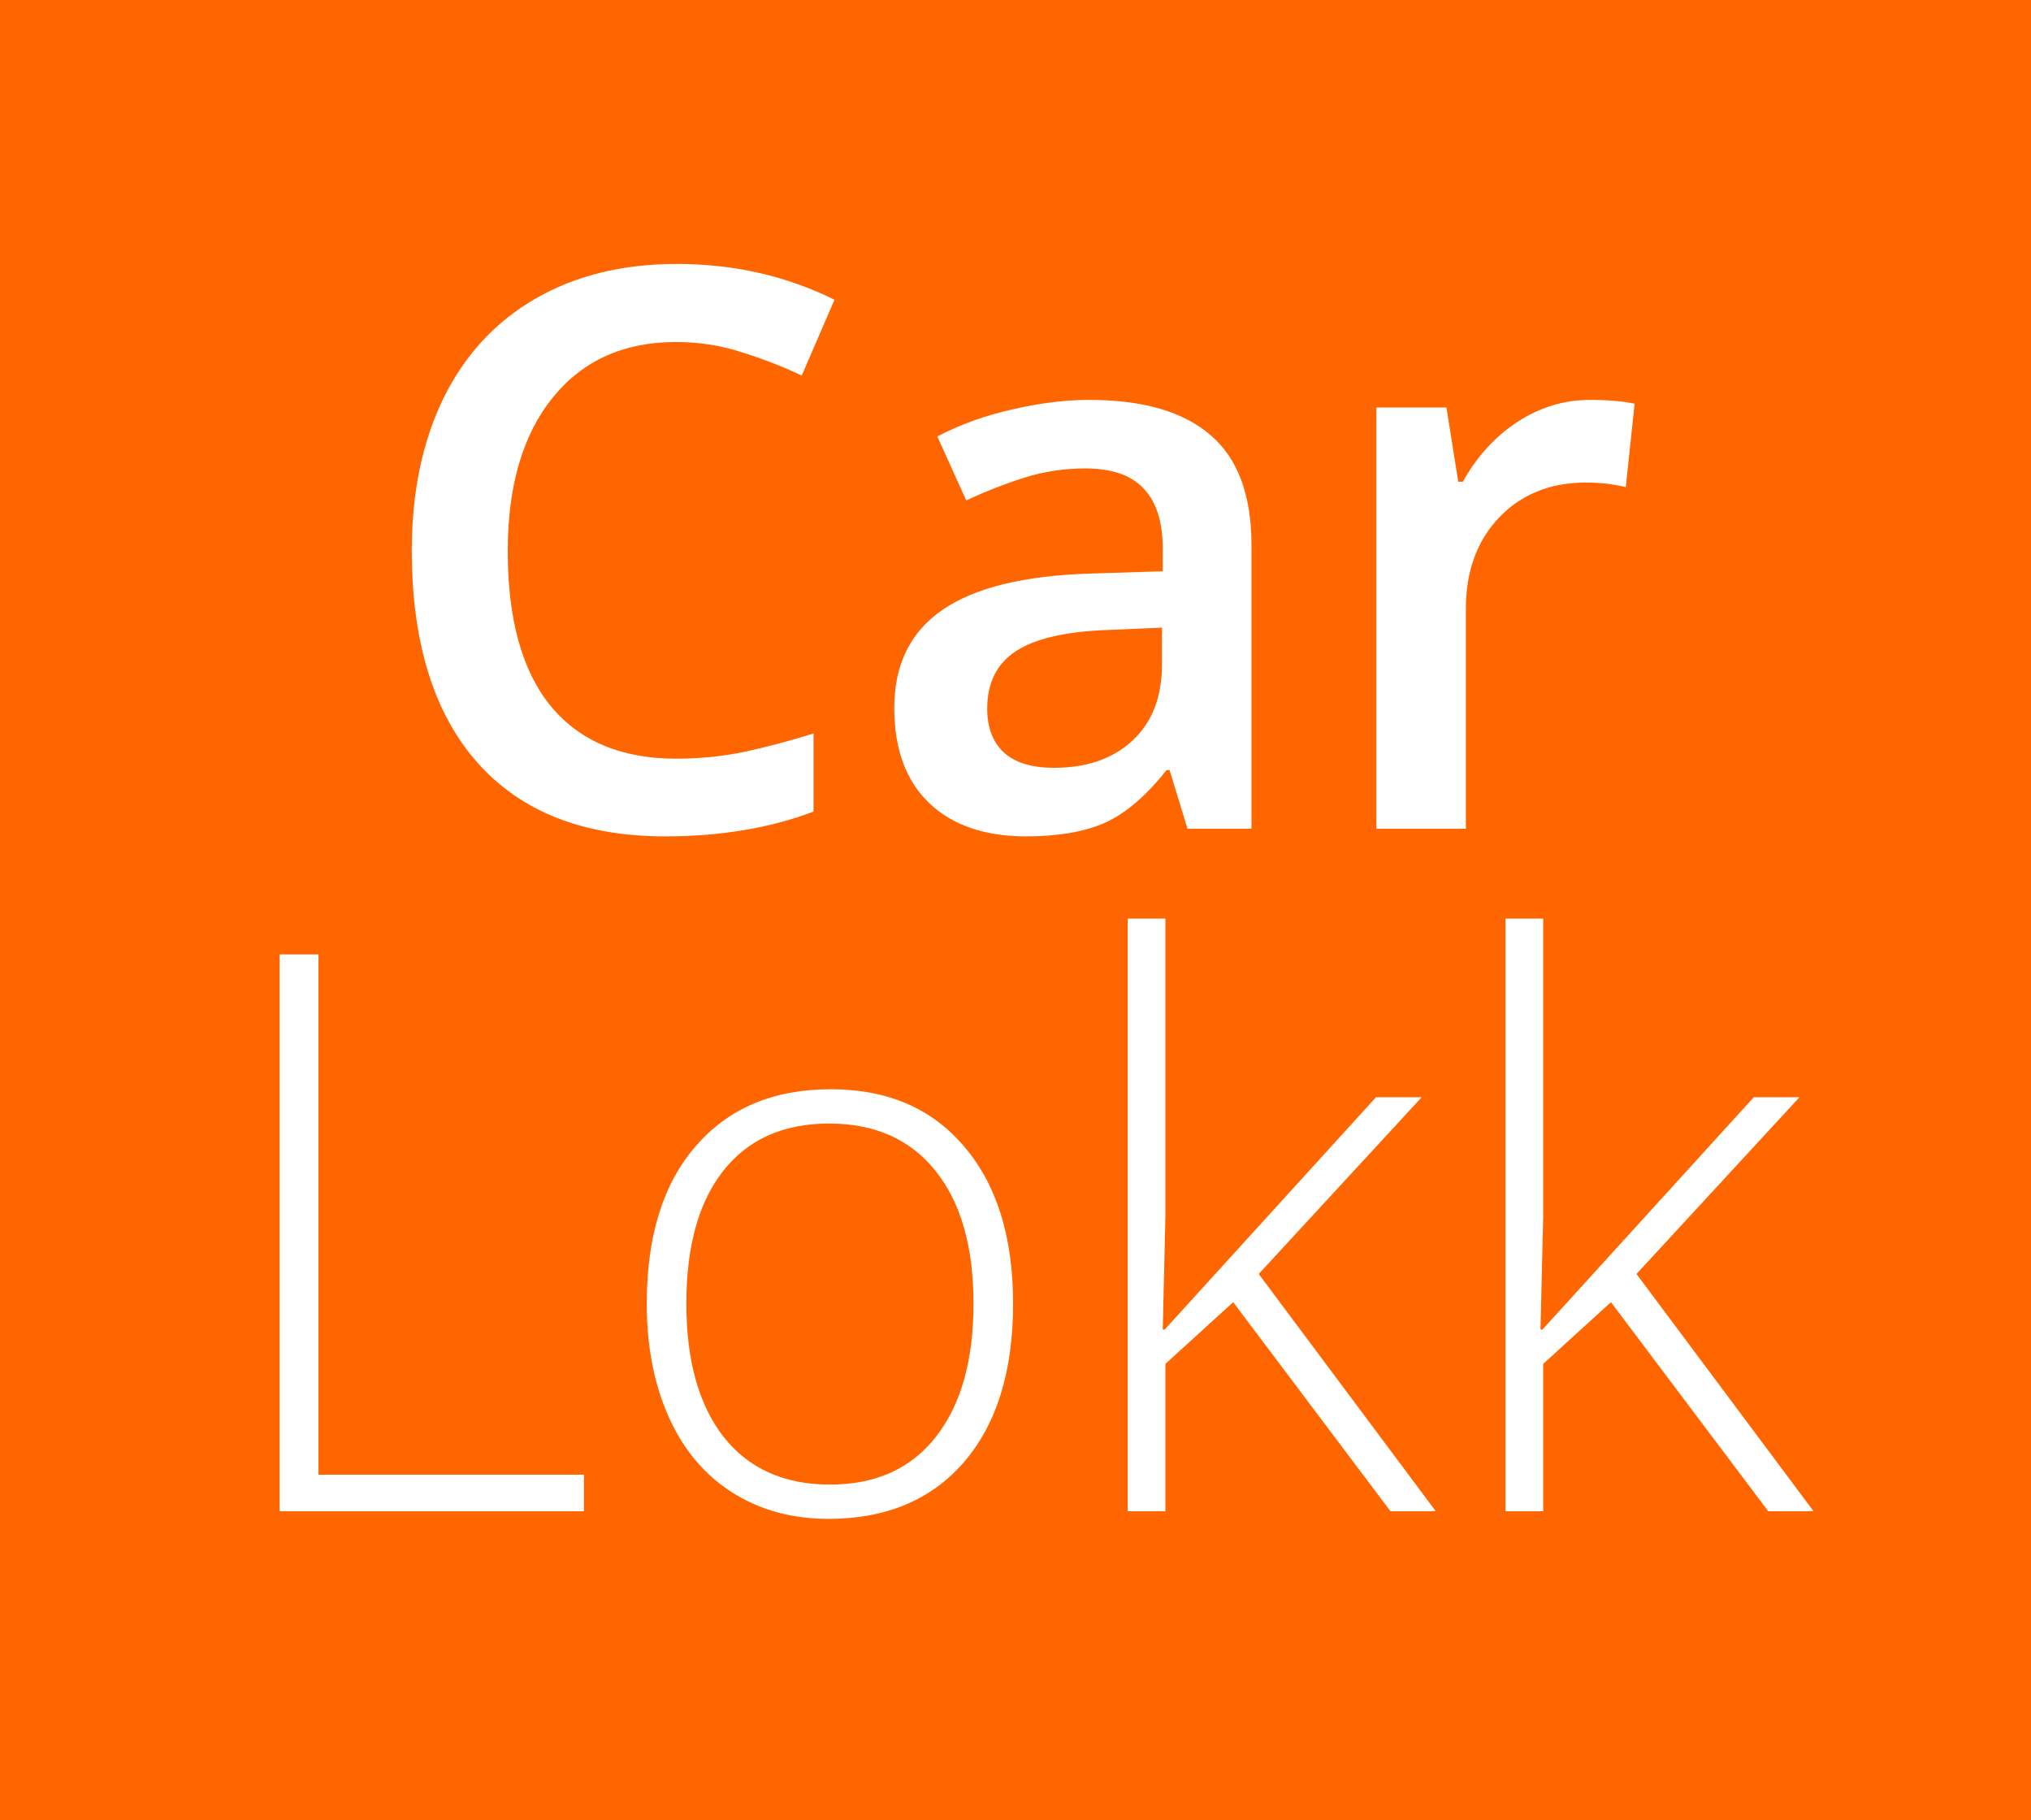 <svg width="125" height="112" viewBox="0 0 125 112" fill="none" xmlns="http://www.w3.org/2000/svg">
<rect width="125" height="112" fill="#FF6600"/>
<path d="M41.609 21.047C38.391 21.047 35.859 22.188 34.016 24.469C32.172 26.75 31.25 29.898 31.25 33.914C31.25 38.117 32.133 41.297 33.898 43.453C35.68 45.609 38.25 46.688 41.609 46.688C43.062 46.688 44.469 46.547 45.828 46.266C47.188 45.969 48.602 45.594 50.07 45.141V49.945C47.383 50.961 44.336 51.469 40.93 51.469C35.914 51.469 32.062 49.953 29.375 46.922C26.688 43.875 25.344 39.523 25.344 33.867C25.344 30.305 25.992 27.188 27.289 24.516C28.602 21.844 30.492 19.797 32.961 18.375C35.43 16.953 38.328 16.242 41.656 16.242C45.156 16.242 48.391 16.977 51.359 18.445L49.344 23.109C48.188 22.562 46.961 22.086 45.664 21.68C44.383 21.258 43.031 21.047 41.609 21.047ZM73.086 51L71.984 47.391H71.797C70.547 48.969 69.289 50.047 68.023 50.625C66.758 51.188 65.133 51.469 63.148 51.469C60.602 51.469 58.609 50.781 57.172 49.406C55.75 48.031 55.039 46.086 55.039 43.57C55.039 40.898 56.031 38.883 58.016 37.523C60 36.164 63.023 35.422 67.086 35.297L71.562 35.156V33.773C71.562 32.117 71.172 30.883 70.391 30.07C69.625 29.242 68.43 28.828 66.805 28.828C65.477 28.828 64.203 29.023 62.984 29.414C61.766 29.805 60.594 30.266 59.469 30.797L57.688 26.859C59.094 26.125 60.633 25.57 62.305 25.195C63.977 24.805 65.555 24.609 67.039 24.609C70.336 24.609 72.82 25.328 74.492 26.766C76.18 28.203 77.023 30.461 77.023 33.539V51H73.086ZM64.883 47.25C66.883 47.25 68.484 46.695 69.688 45.586C70.906 44.461 71.516 42.891 71.516 40.875V38.625L68.188 38.766C65.594 38.859 63.703 39.297 62.516 40.078C61.344 40.844 60.758 42.023 60.758 43.617C60.758 44.773 61.102 45.672 61.789 46.312C62.477 46.938 63.508 47.25 64.883 47.25ZM97.859 24.609C98.969 24.609 99.883 24.688 100.602 24.844L100.062 29.977C99.281 29.789 98.469 29.695 97.625 29.695C95.422 29.695 93.633 30.414 92.258 31.852C90.898 33.289 90.219 35.156 90.219 37.453V51H84.711V25.078H89.023L89.75 29.648H90.031C90.891 28.102 92.008 26.875 93.383 25.969C94.773 25.062 96.266 24.609 97.859 24.609ZM17.211 93V58.734H19.602V90.75H35.938V93H17.211ZM62.352 80.227C62.352 84.383 61.344 87.633 59.328 89.977C57.312 92.305 54.531 93.469 50.984 93.469C48.75 93.469 46.781 92.93 45.078 91.852C43.375 90.773 42.07 89.227 41.164 87.211C40.258 85.195 39.805 82.867 39.805 80.227C39.805 76.07 40.812 72.836 42.828 70.523C44.844 68.195 47.609 67.031 51.125 67.031C54.625 67.031 57.367 68.211 59.352 70.57C61.352 72.914 62.352 76.133 62.352 80.227ZM42.242 80.227C42.242 83.727 43.008 86.461 44.539 88.43C46.086 90.383 48.266 91.359 51.078 91.359C53.891 91.359 56.062 90.383 57.594 88.43C59.141 86.461 59.914 83.727 59.914 80.227C59.914 76.711 59.133 73.984 57.57 72.047C56.023 70.109 53.844 69.141 51.031 69.141C48.219 69.141 46.047 70.109 44.516 72.047C43 73.969 42.242 76.695 42.242 80.227ZM71.68 81.82L84.688 67.523H87.5L77.469 78.398L88.367 93H85.578L75.898 80.133L71.727 83.93V93H69.406V56.531H71.727V74.812L71.562 81.82H71.68ZM94.93 81.82L107.938 67.523H110.75L100.719 78.398L111.617 93H108.828L99.148 80.133L94.977 83.93V93H92.656V56.531H94.977V74.812L94.812 81.82H94.93Z" fill="white"/>
</svg>
